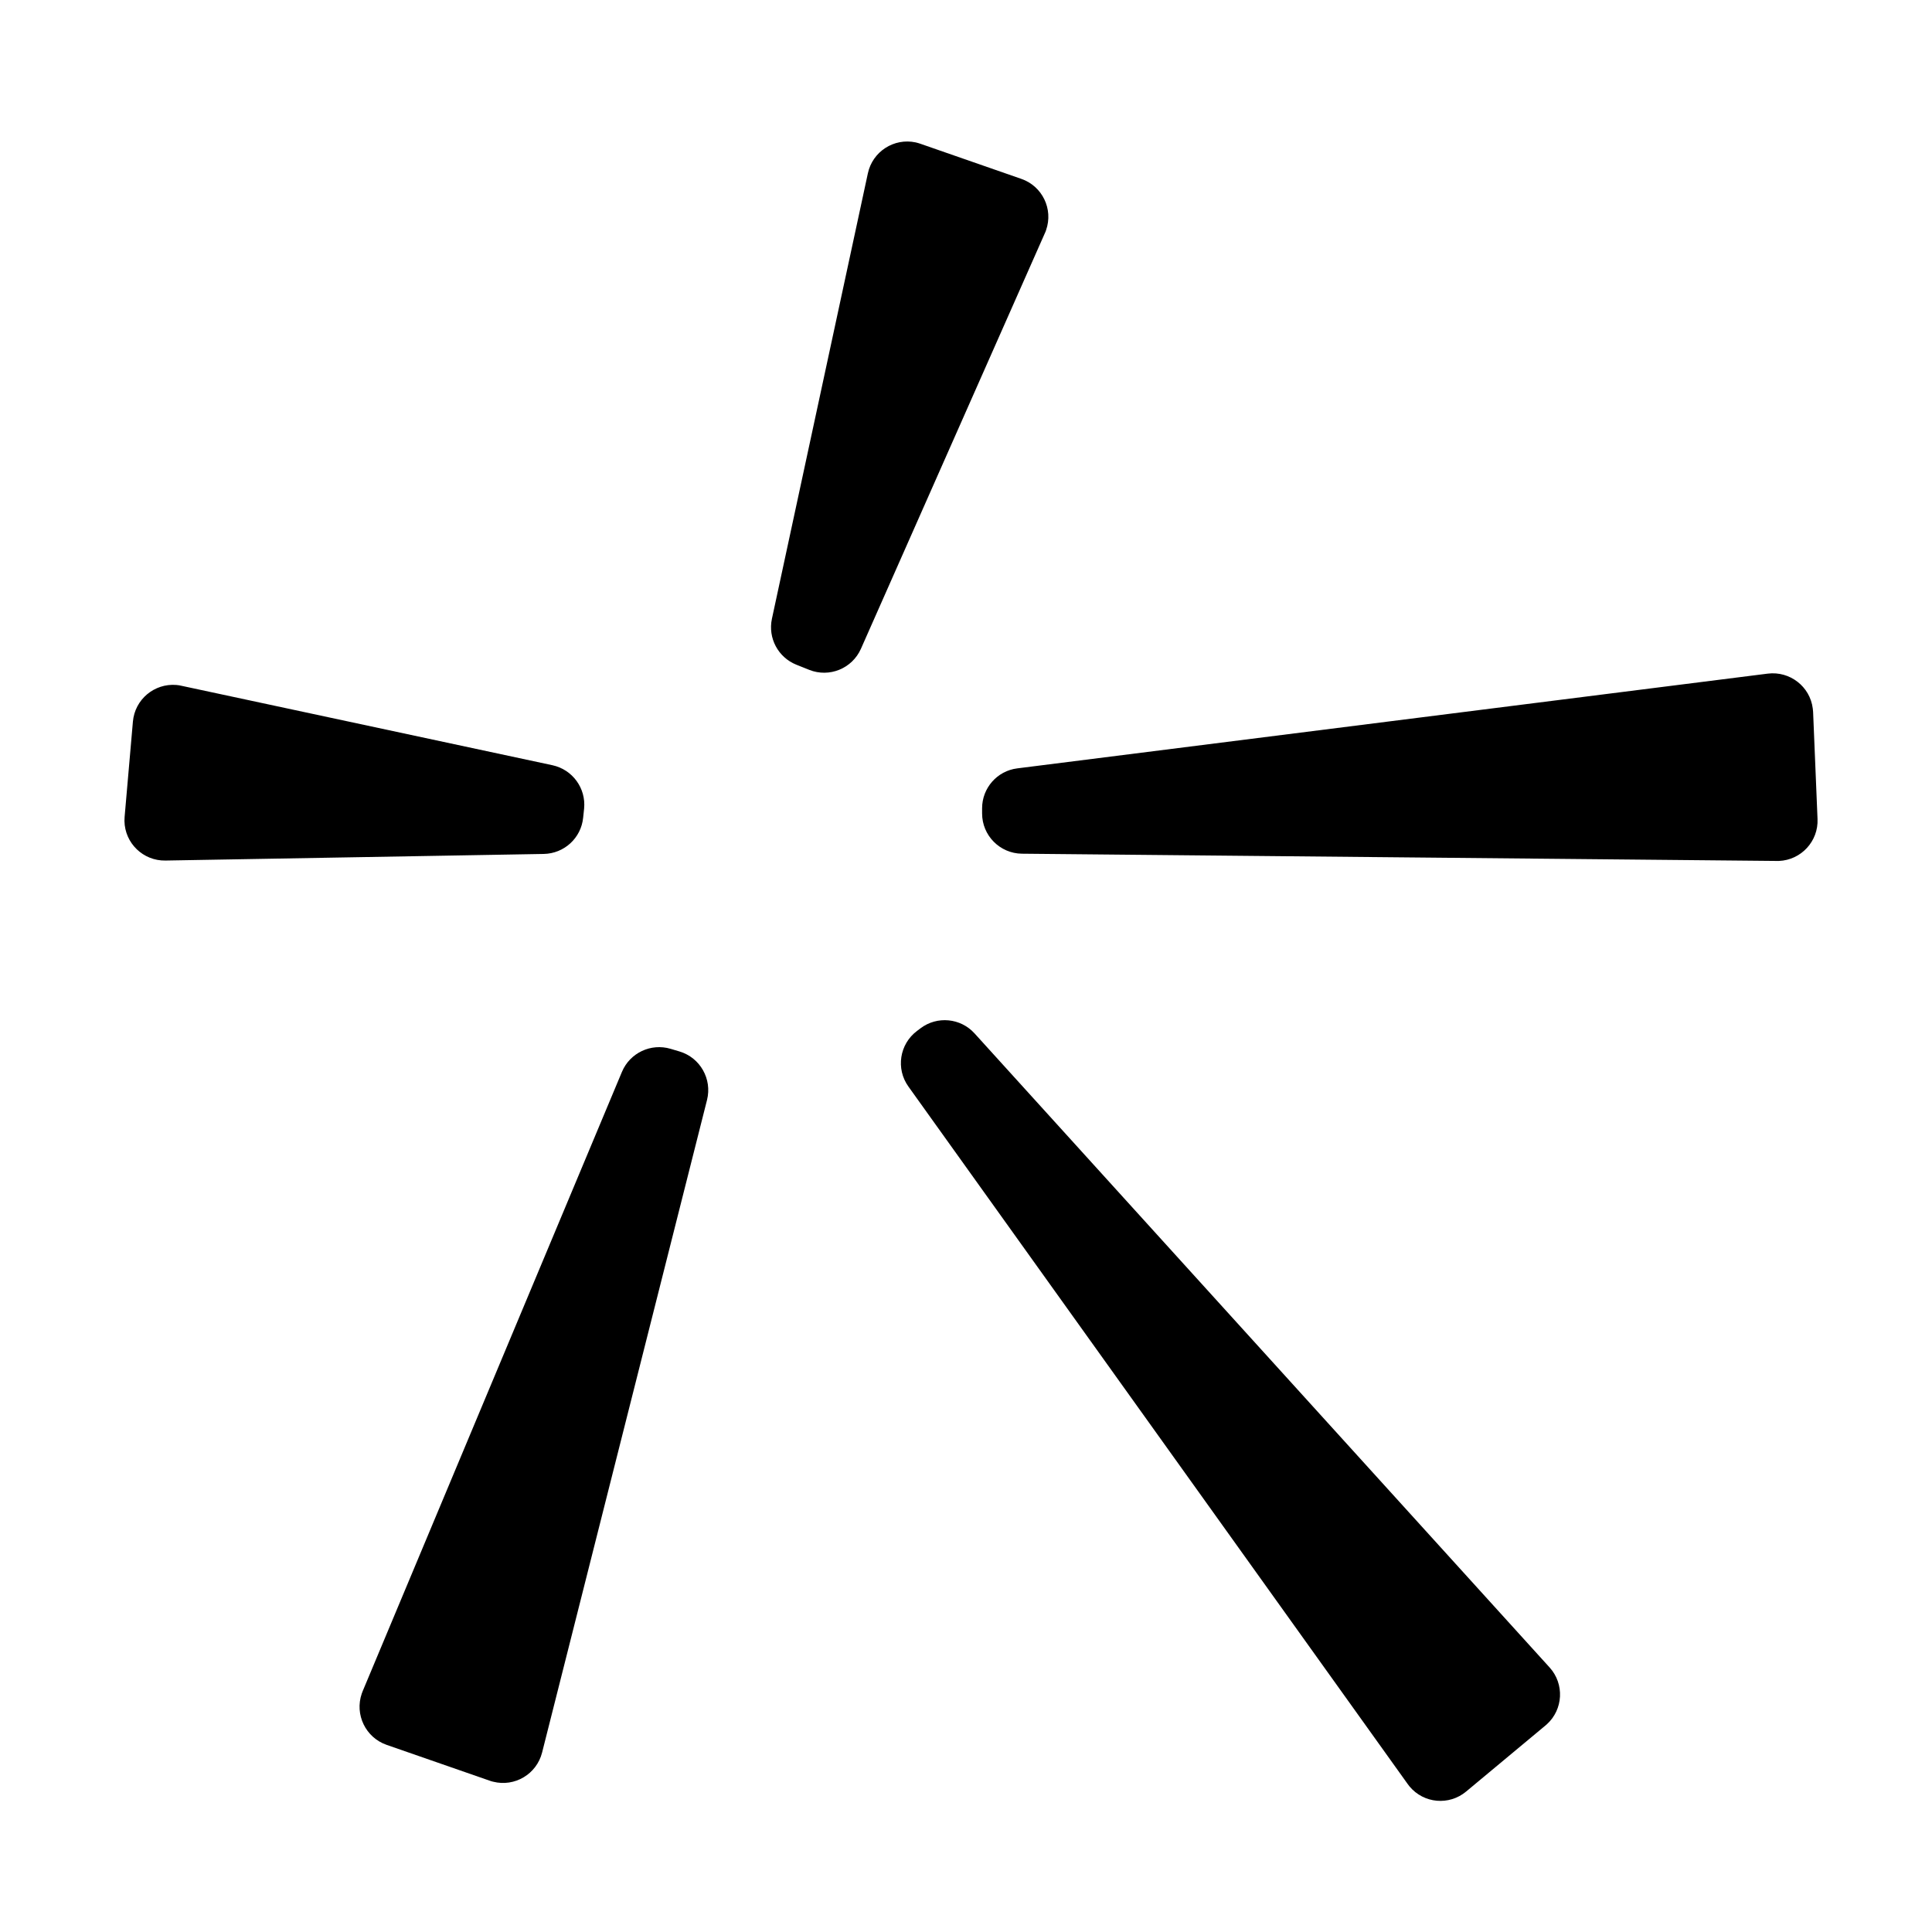 <?xml version="1.0" encoding="UTF-8"?>
<svg width="24px" height="24px" viewBox="0 0 24 24" version="1.1" xmlns="http://www.w3.org/2000/svg" xmlns:xlink="http://www.w3.org/1999/xlink">
    <!-- Generator: Sketch 50.2 (55047) - http://www.bohemiancoding.com/sketch -->
    <title>icons_outlined_search-logo</title>
    <desc>Created with Sketch.</desc>
    <defs></defs>
    <g id="icons_outlined_search-logo" stroke="none" stroke-width="1" fill="none" fill-rule="evenodd">
        <g id="icons_outlined_searchlogo" transform="translate(1, 1)" fill="#000000" fill-rule="nonzero">
            <path d="M11.637,8.545 L20.96,7.368 C21.234,7.334 21.485,7.528 21.519,7.802 C21.521,7.815 21.522,7.829 21.523,7.843 L21.578,9.174 C21.59,9.45 21.375,9.683 21.099,9.695 C21.091,9.695 21.082,9.695 21.074,9.695 L11.695,9.605 C11.421,9.602 11.2,9.379 11.2,9.105 L11.2,9.041 C11.2,8.789 11.387,8.576 11.637,8.545 Z M8.589,6.687 L9.781,1.153 C9.839,0.883 10.105,0.711 10.375,0.769 C10.395,0.774 10.415,0.779 10.434,0.786 L11.687,1.222 C11.948,1.312 12.086,1.597 11.995,1.858 C11.991,1.871 11.986,1.884 11.98,1.896 L9.695,7.059 C9.586,7.305 9.302,7.421 9.052,7.321 L8.892,7.257 C8.666,7.166 8.538,6.926 8.589,6.687 Z M5.755,9.608 L1.055,9.69 C0.779,9.695 0.551,9.475 0.546,9.199 C0.546,9.182 0.547,9.164 0.548,9.147 L0.651,7.964 C0.675,7.689 0.917,7.486 1.192,7.509 C1.213,7.511 1.234,7.514 1.254,7.519 L5.863,8.506 C6.112,8.56 6.281,8.792 6.256,9.045 L6.244,9.158 C6.219,9.41 6.009,9.603 5.755,9.608 Z M7.783,12.664 L5.734,20.771 C5.666,21.039 5.394,21.201 5.126,21.133 C5.112,21.13 5.098,21.126 5.085,21.121 L3.802,20.675 C3.542,20.584 3.404,20.299 3.494,20.038 C3.498,20.028 3.501,20.019 3.505,20.009 L6.726,12.315 C6.825,12.079 7.086,11.956 7.331,12.029 L7.442,12.062 C7.698,12.139 7.848,12.404 7.783,12.664 Z M11.106,11.837 L18.25,19.714 C18.435,19.918 18.42,20.235 18.215,20.42 C18.21,20.425 18.205,20.429 18.199,20.434 L17.213,21.255 C17.001,21.432 16.686,21.404 16.509,21.191 C16.501,21.182 16.494,21.172 16.487,21.162 L10.285,12.498 C10.126,12.277 10.174,11.97 10.391,11.807 L10.436,11.773 C10.642,11.618 10.933,11.646 11.106,11.837 Z" id="Combined-Shape"></path>
        </g>
    </g>
</svg>
